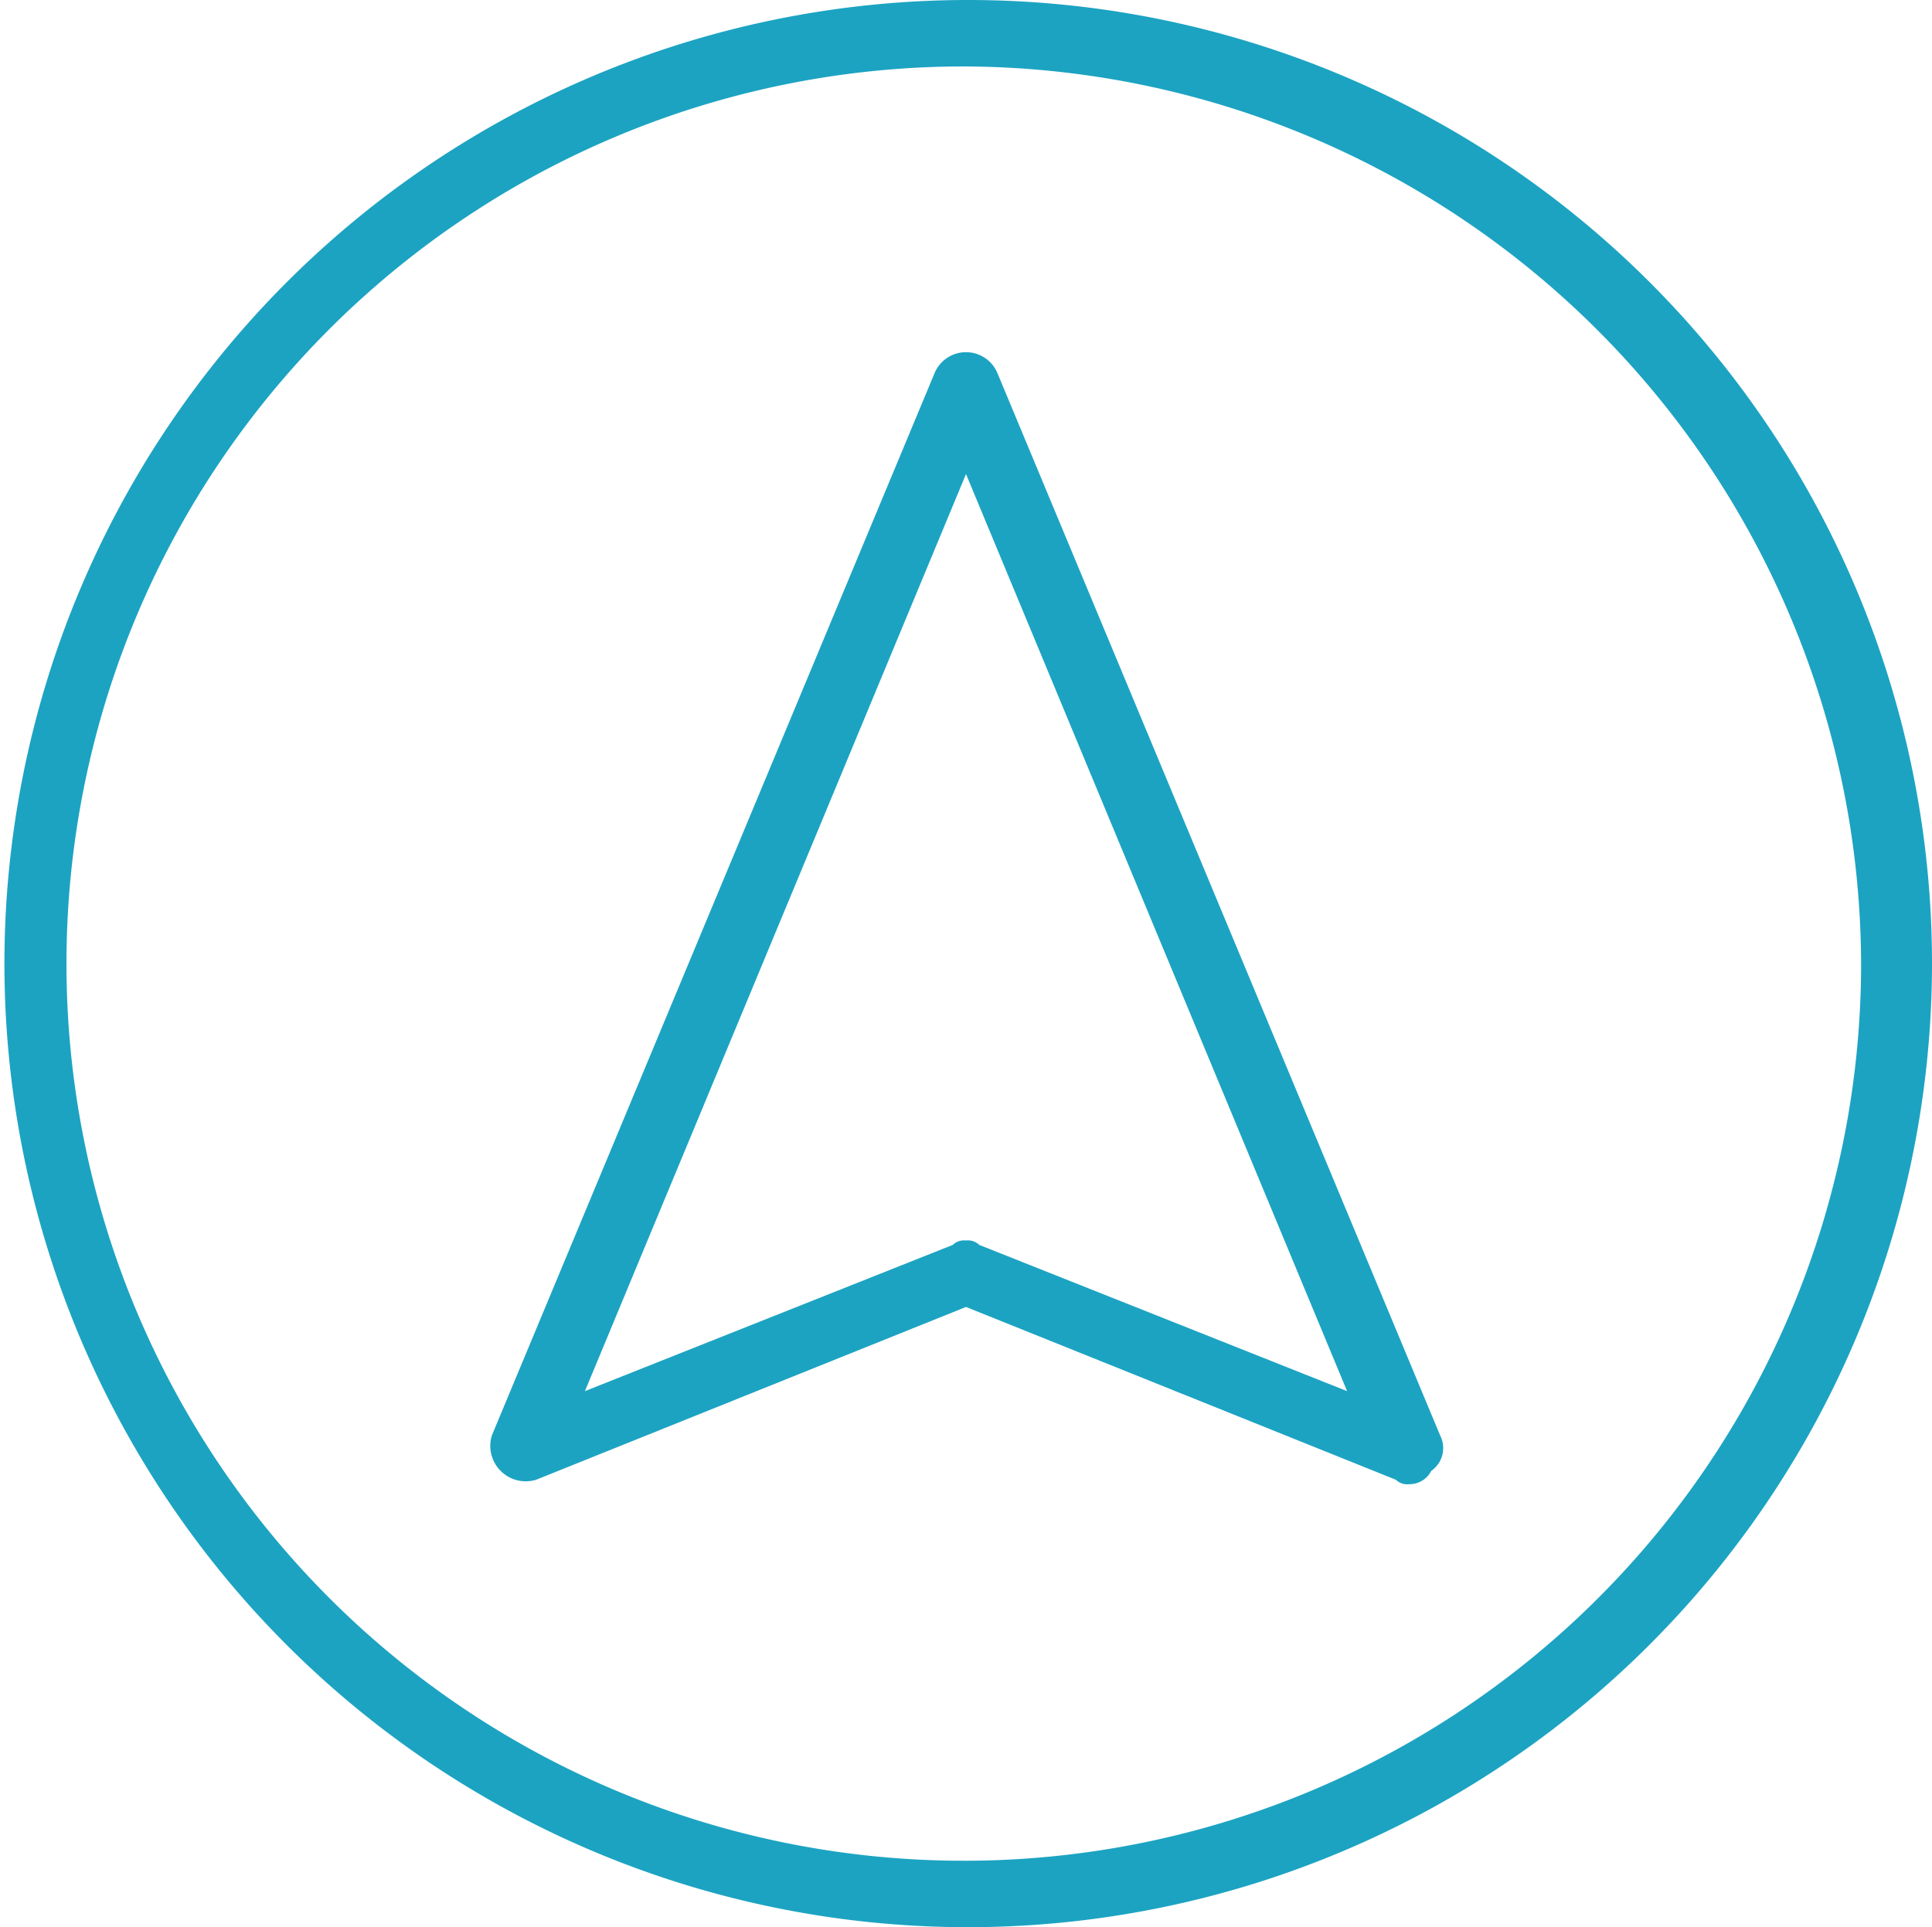 <?xml version="1.0" encoding="utf-8"?><svg id="Group_4" data-name="Group 4" xmlns="http://www.w3.org/2000/svg" viewBox="0 0 43.6 43.5">
  <defs>
    <style>
      .cls-1 {
        fill: #1ca3c2;
      }
    </style>
  </defs>
  <path id="Path_192" data-name="Path 192" class="cls-1" d="M31.8,33.5a.367.367,0,0,1-.3-.1l-9.7-3.9-9.7,3.9a.8.8,0,0,1-1-1l10-24a.769.769,0,0,1,1.4,0l10,24a.627.627,0,0,1-.2.8A.55.55,0,0,1,31.8,33.5ZM21.8,28a.367.367,0,0,1,.3.1l8.3,3.3L21.8,10.7,13.2,31.4l8.3-3.3A.367.367,0,0,1,21.8,28Z"/>
  <path id="Path_193" data-name="Path 193" class="cls-1" d="M21.8,43.5A21.75,21.75,0,1,1,43.6,21.8,21.766,21.766,0,0,1,21.8,43.5Zm0-42A20.25,20.25,0,1,0,42,21.8,20.315,20.315,0,0,0,21.8,1.5Z"/>
</svg>
